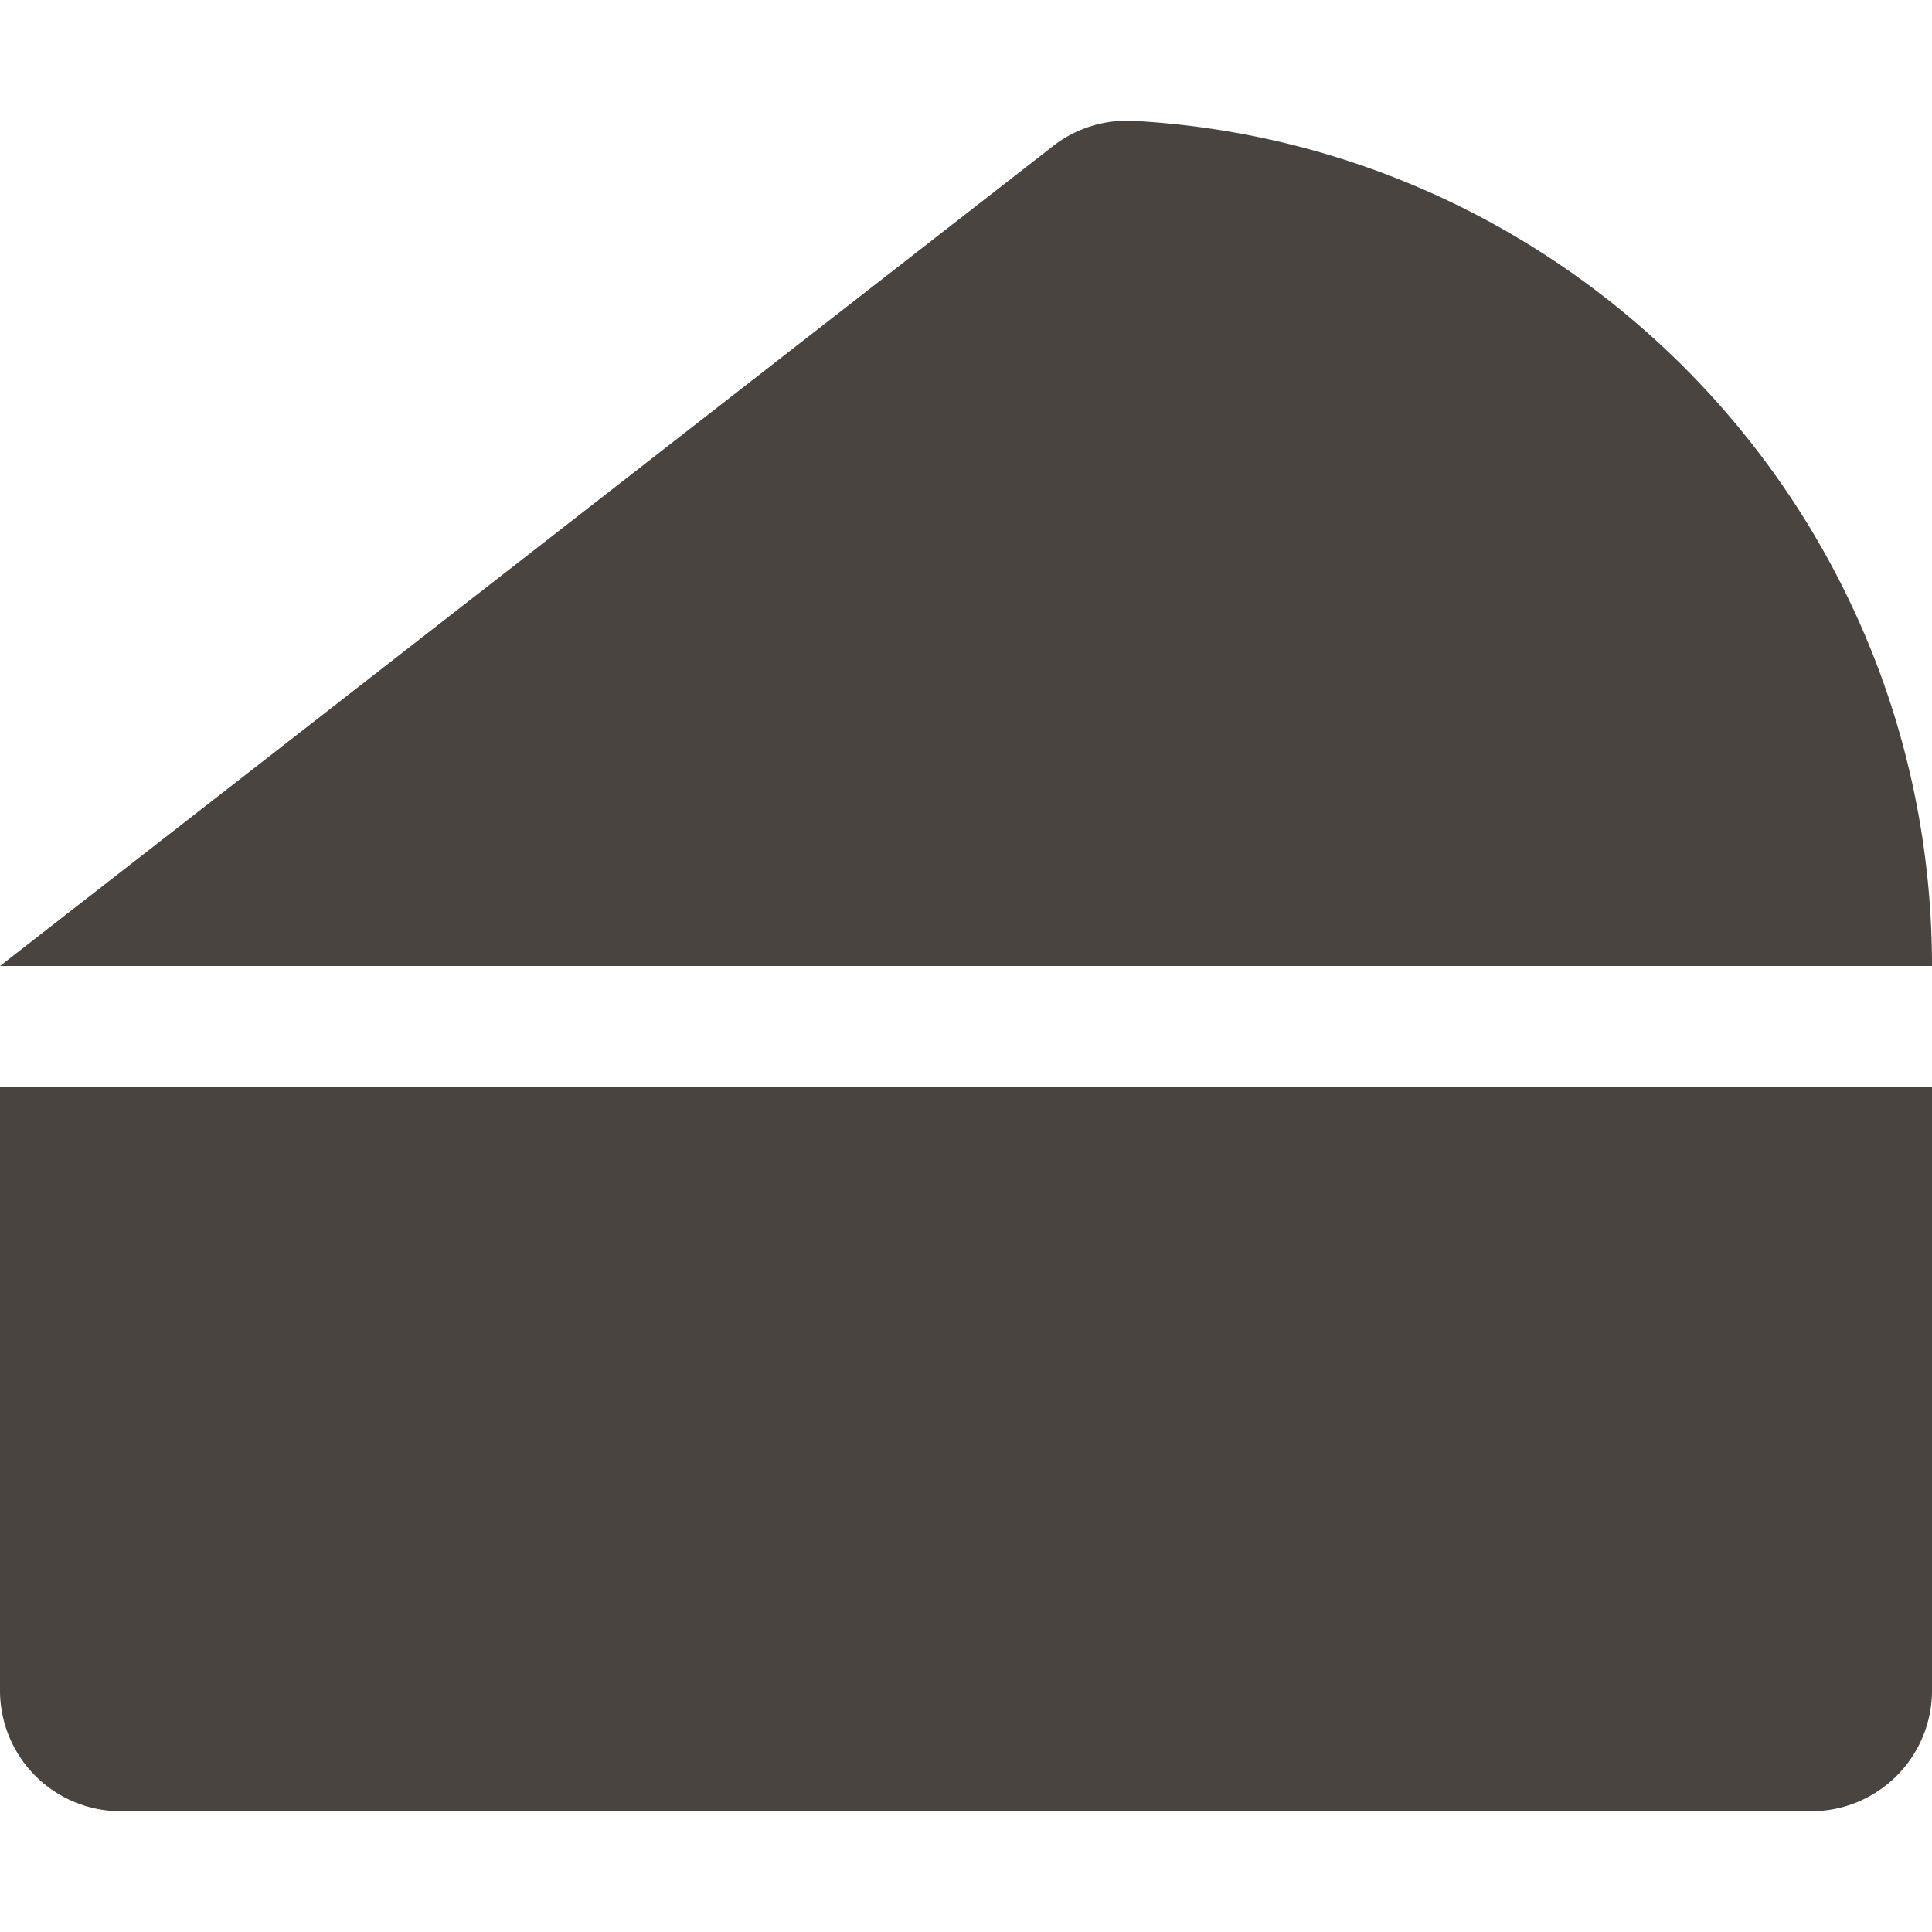 <svg  fill="#494440" width="18px" height="18px" xmlns="http://www.w3.org/2000/svg" viewBox="0 0 512 512"><path d="M0 288v160a32 32 0 0 0 32 32h448a32 32 0 0 0 32-32V288zM299.83 32a32 32 0 0 0-21.13 7L0 256h512c0-119.89-94-217.8-212.17-224z"/></svg>